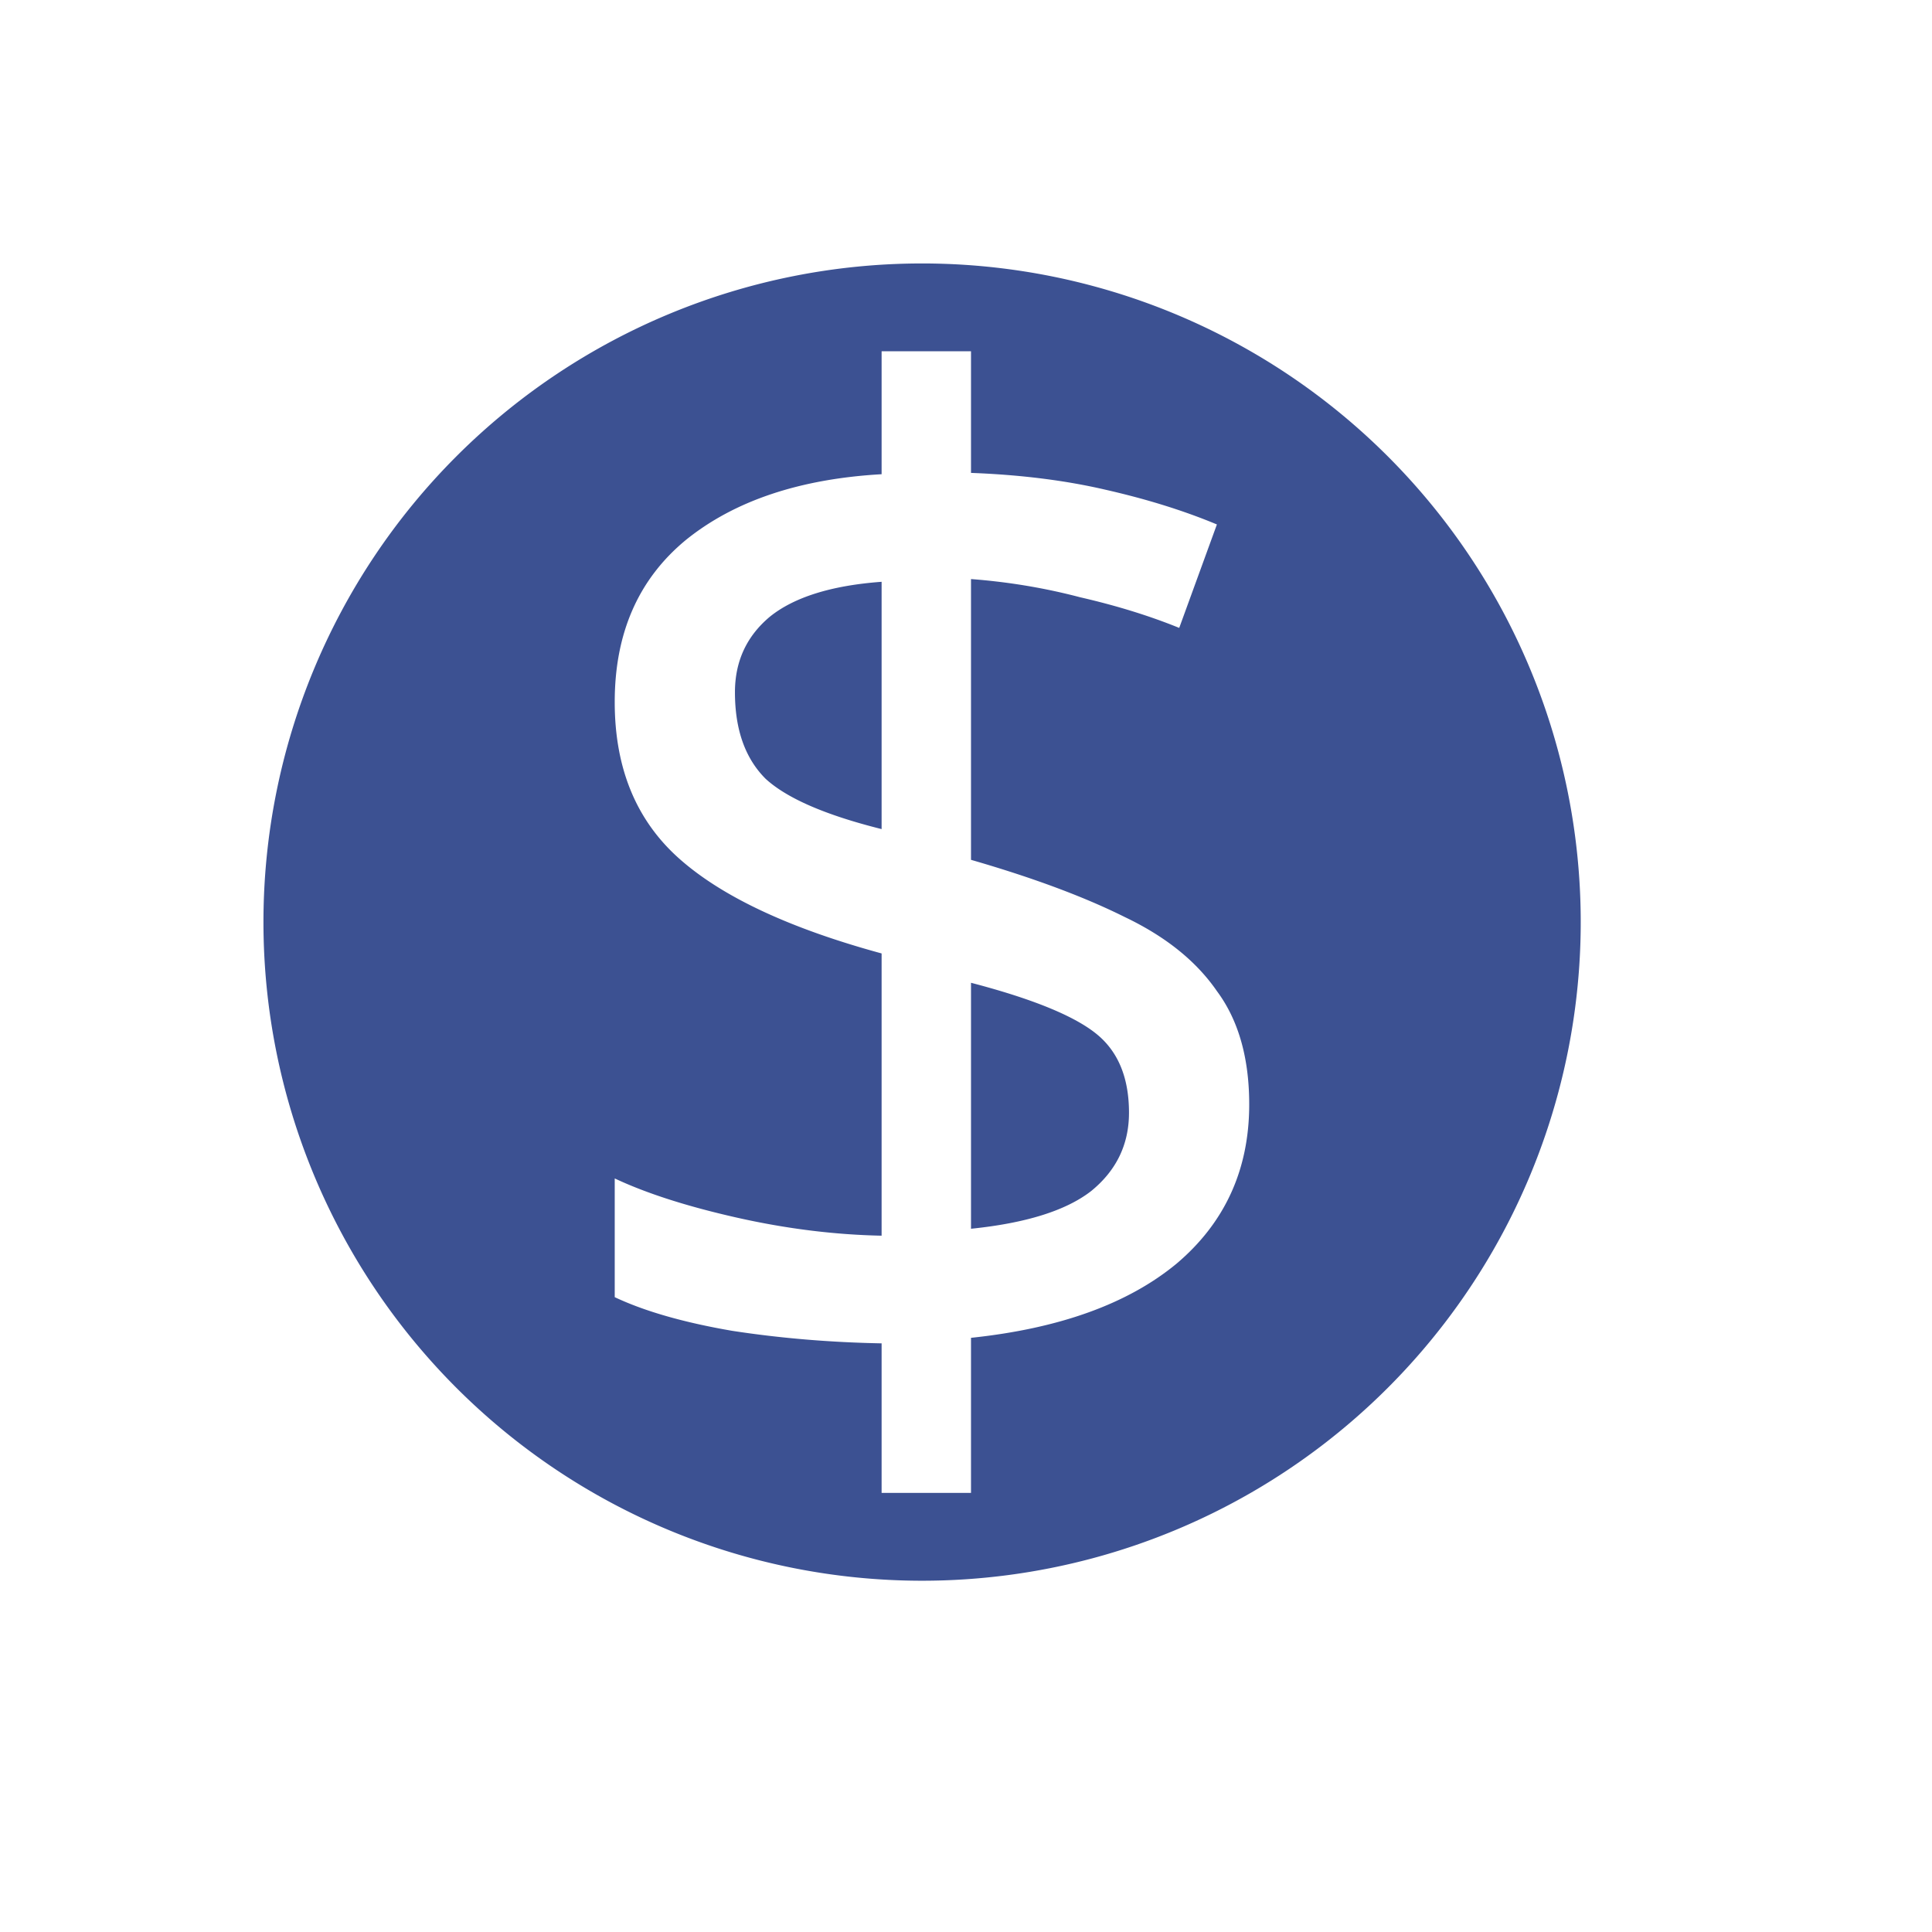 <svg xmlns="http://www.w3.org/2000/svg" width="22" height="22" version="1.1">
 <defs>
  <style id="current-color-scheme" type="text/css">
   .ColorScheme-Text { color:#3c5192; } .ColorScheme-Highlight { color:#4285f4; }
  </style>
 </defs>
 <path style="fill:currentColor" class="ColorScheme-Text" d="M 10.5,3 A 7.5,7.5 0 0 0 3,10.5 7.5,7.5 0 0 0 10.5,18 7.5,7.5 0 0 0 18,10.5 7.5,7.5 0 0 0 10.5,3 Z m -0.461,1 h 1.018 v 1.385 c 0.562,0.021 1.073,0.085 1.529,0.191 0.467,0.106 0.89,0.237 1.271,0.396 L 13.428,7.15 C 13.088,7.012 12.713,6.896 12.299,6.801 11.896,6.695 11.481,6.626 11.057,6.594 v 3.197 c 0.7,0.202 1.285,0.419 1.752,0.652 0.467,0.223 0.815,0.504 1.049,0.844 0.244,0.329 0.367,0.759 0.367,1.289 0,0.743 -0.277,1.348 -0.828,1.814 -0.552,0.456 -1.332,0.738 -2.34,0.844 V 17 H 10.039 V 15.297 C 9.456,15.286 8.888,15.239 8.336,15.154 7.784,15.059 7.339,14.931 7,14.771 v -1.352 c 0.361,0.17 0.823,0.318 1.385,0.445 0.562,0.127 1.113,0.196 1.654,0.207 V 10.857 C 8.989,10.571 8.22,10.21 7.732,9.775 7.244,9.34 7,8.747 7,7.994 7,7.209 7.27,6.594 7.811,6.148 8.362,5.703 9.106,5.453 10.039,5.4 Z m 0,2.625 C 9.466,6.667 9.041,6.801 8.766,7.023 8.5,7.246 8.369,7.533 8.369,7.883 c 0,0.424 0.116,0.753 0.35,0.986 0.244,0.223 0.684,0.413 1.32,0.572 z m 1.018,4.566 v 2.801 c 0.626,-0.064 1.083,-0.207 1.369,-0.43 0.286,-0.233 0.43,-0.53 0.43,-0.891 0,-0.403 -0.126,-0.705 -0.381,-0.906 -0.255,-0.202 -0.728,-0.394 -1.418,-0.574 z"/>
</svg>
